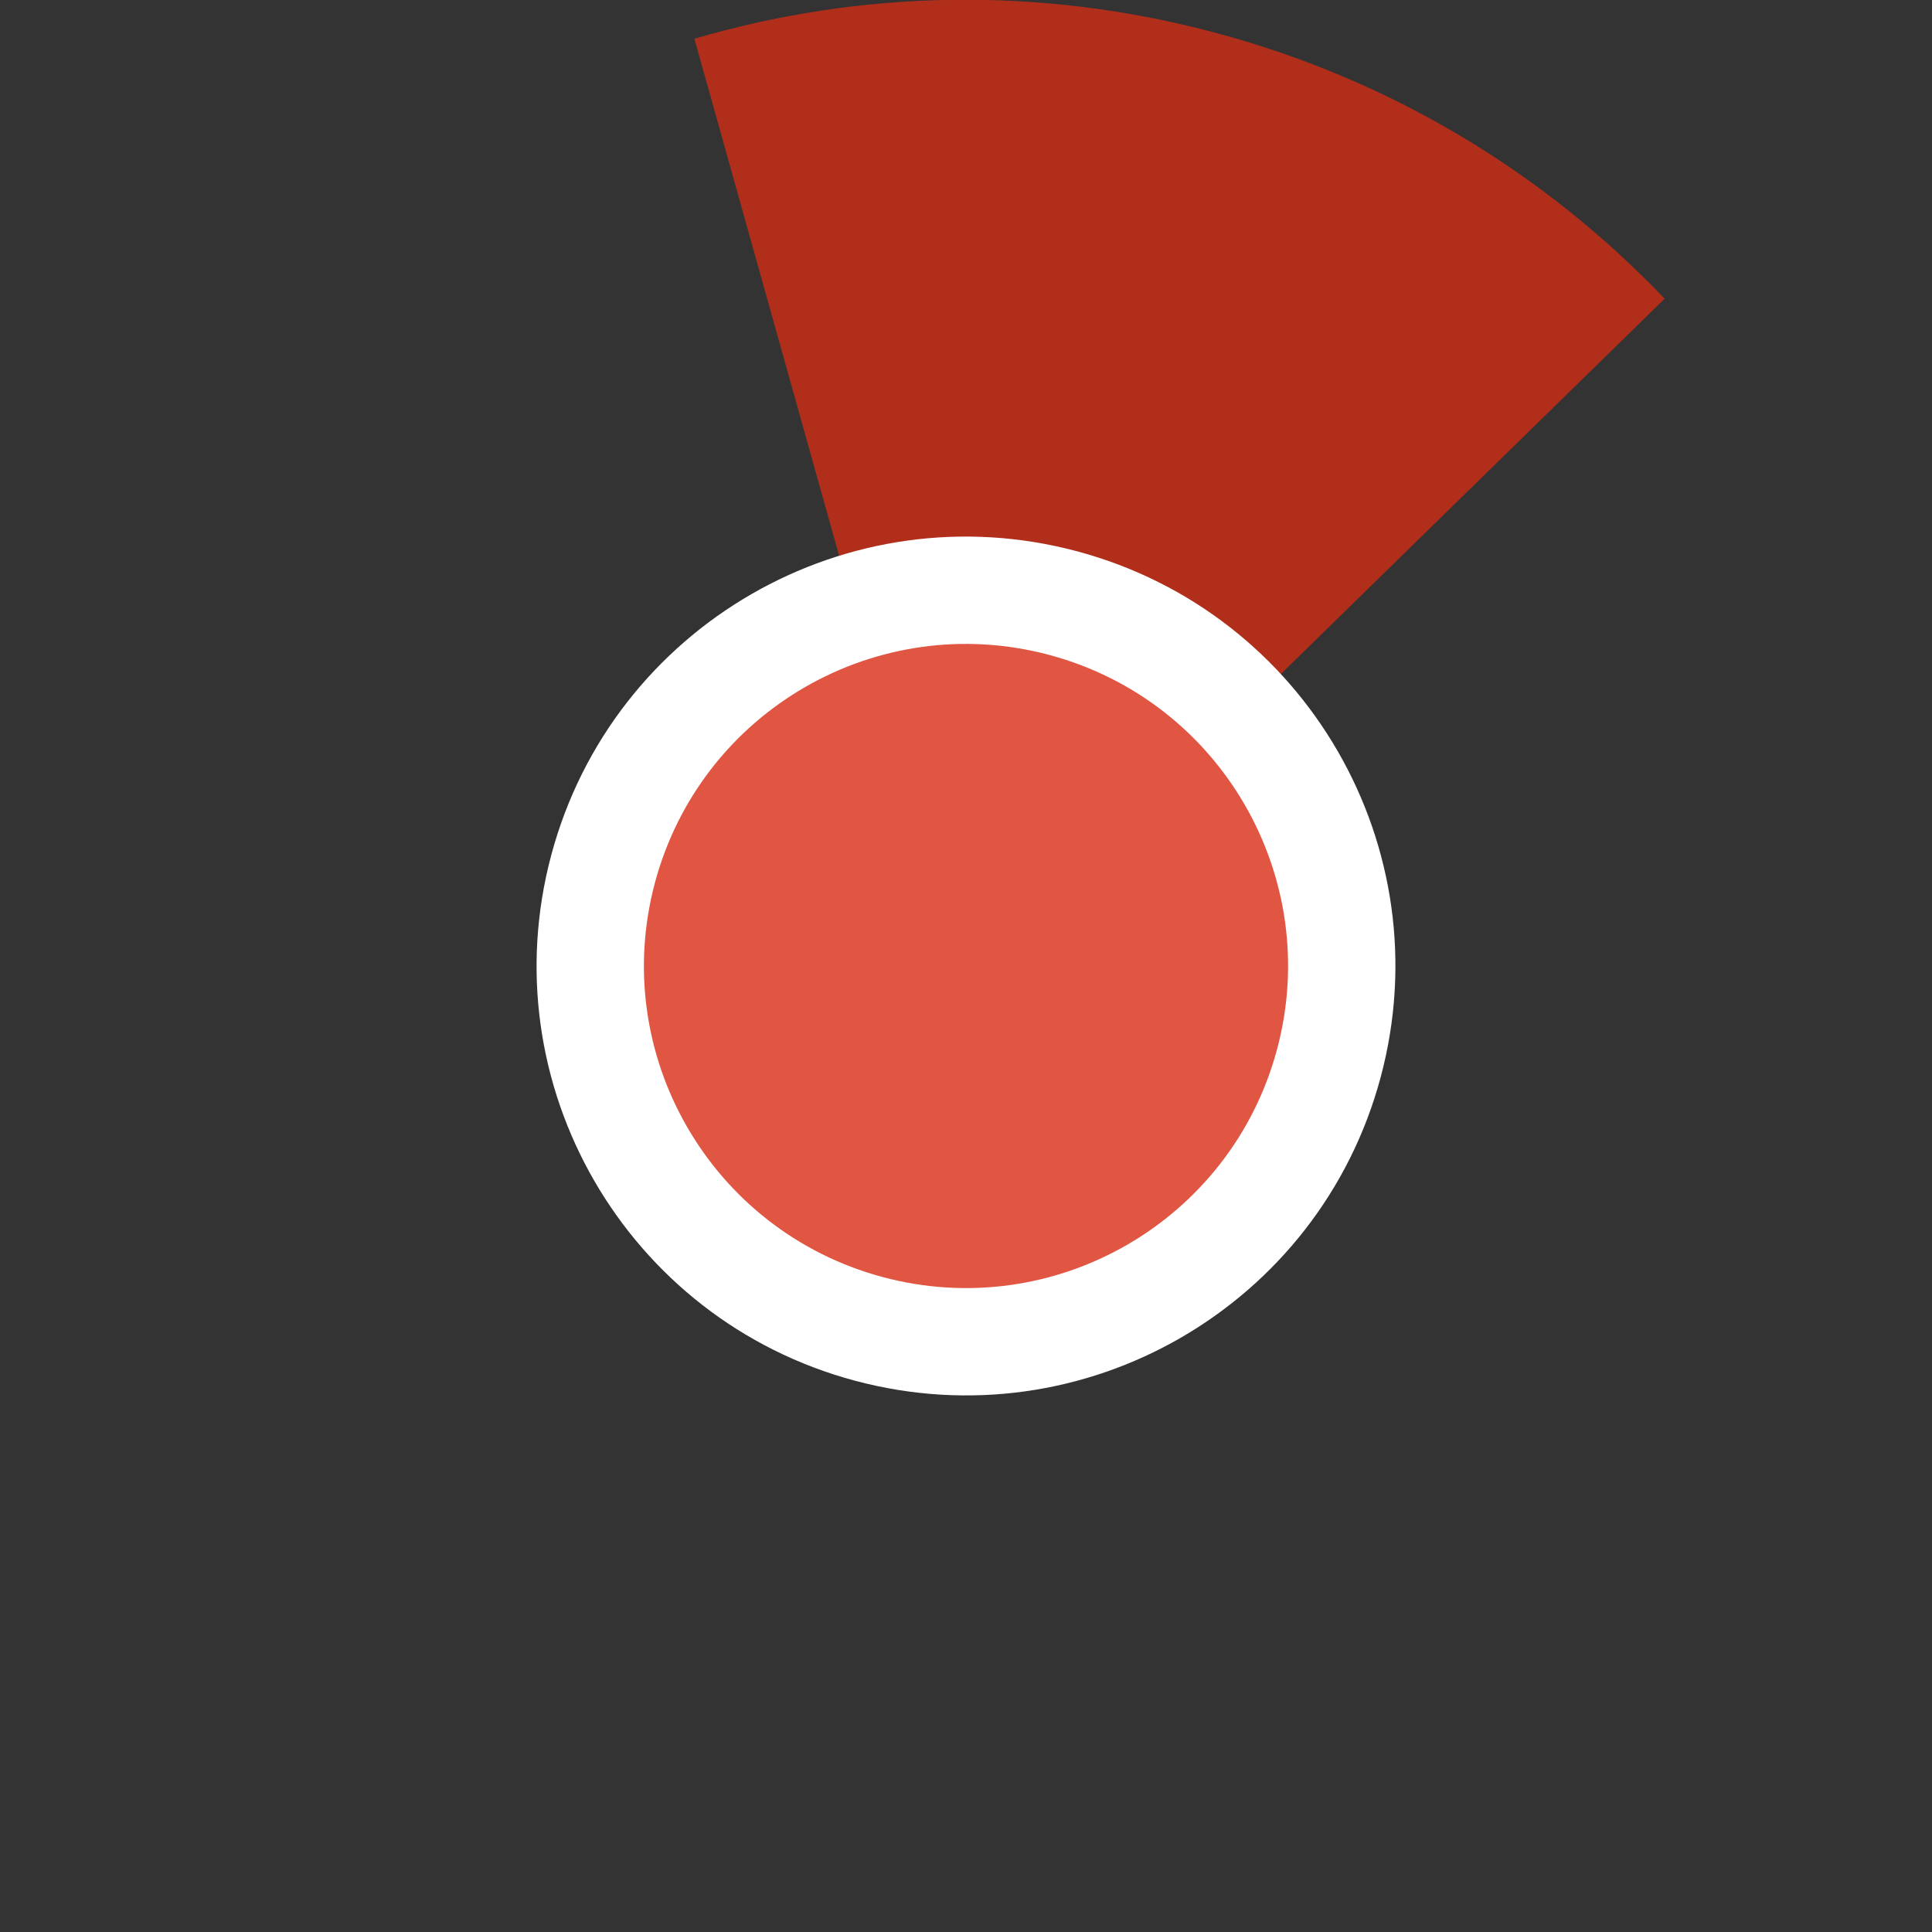 <?xml version="1.0" encoding="UTF-8" standalone="no"?>
<svg width="36px" height="36px" viewBox="0 0 36 36" version="1.1" xmlns="http://www.w3.org/2000/svg" xmlns:xlink="http://www.w3.org/1999/xlink">
    <rect x="0" y="0" width="36" height="36" fill="#333333" stroke="none"/>
    <!-- Generator: Sketch 39.1 (31720) - http://www.bohemiancoding.com/sketch -->
    <title>deleted-selected-15</title>
    <desc>Created with Sketch.</desc>
    <defs></defs>
    <g id="Page-1" stroke="none" stroke-width="1" fill="none" fill-rule="evenodd">
        <g id="deleted-selected" transform="translate(-37, 0)">
            <path d="M50.341,35.387 C59.944,37.96 69.814,32.261 72.387,22.659 C74.96,13.056 69.261,3.186 59.659,0.613 C50.056,-1.96 40.186,3.739 37.613,13.341 C35.04,22.944 40.739,32.814 50.341,35.387 L50.341,35.387 Z" id="ghost" fill-opacity="0" fill="#FCC24C"></path>
            <path d="M68.018,5.566 C65.814,3.255 62.968,1.5 59.657,0.613 C56.346,-0.274 53.004,-0.178 49.939,0.722 L54.889,18.405 L68.018,5.566 L68.018,5.566 L68.018,5.566 Z" id="ca" fill="#B12E1B"></path>
            <path d="M52.929,25.727 C57.197,26.871 61.584,24.338 62.727,20.071 C63.871,15.803 61.338,11.416 57.071,10.273 C52.803,9.129 48.416,11.662 47.273,15.929 C46.129,20.197 48.662,24.584 52.929,25.727 L52.929,25.727 Z" id="white-base" fill="#FFFFFF"></path>
            <path d="M53.447,23.796 C56.648,24.653 59.938,22.754 60.796,19.553 C61.653,16.352 59.754,13.062 56.553,12.204 C53.352,11.347 50.062,13.246 49.204,16.447 C48.347,19.648 50.246,22.938 53.447,23.796 L53.447,23.796 Z" id="red" fill="#E05643"></path>
        </g>
    </g>
</svg>
